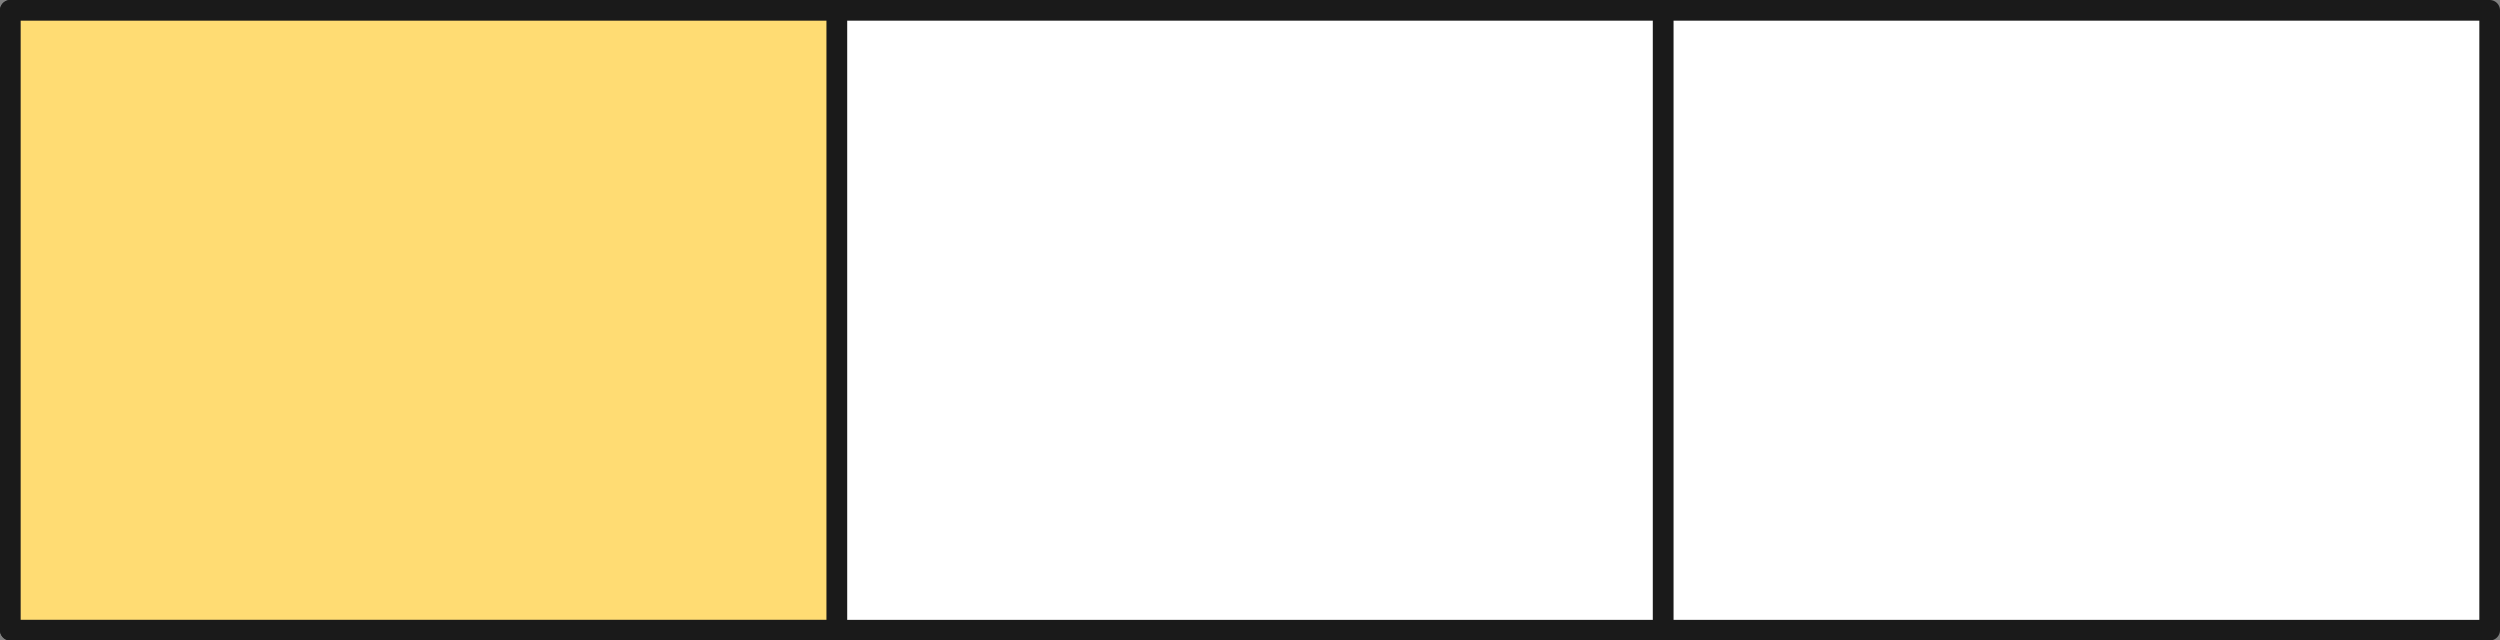 <svg width="242" height="62" viewBox="0 0 242 62" fill="none" xmlns="http://www.w3.org/2000/svg">
<rect x="0" y="0" width="242" height="62" fill="#808080" stroke="none"/>
<rect x="1" y="1" width="80" height="60" fill="white" stroke="#1A1A1A" stroke-width="2" stroke-linejoin="round"/>
<rect x="81" y="1" width="80" height="60" fill="white" stroke="#1A1A1A" stroke-width="2" stroke-linejoin="round"/>
<rect x="161" y="1" width="80" height="60" fill="white" stroke="#1A1A1A" stroke-width="2" stroke-linejoin="round"/>
<rect x="81" y="61" width="80" height="60" transform="rotate(-180 81 61)" fill="#FFDC73" stroke="#1A1A1A" stroke-width="2" stroke-linejoin="round"/>
</svg>
